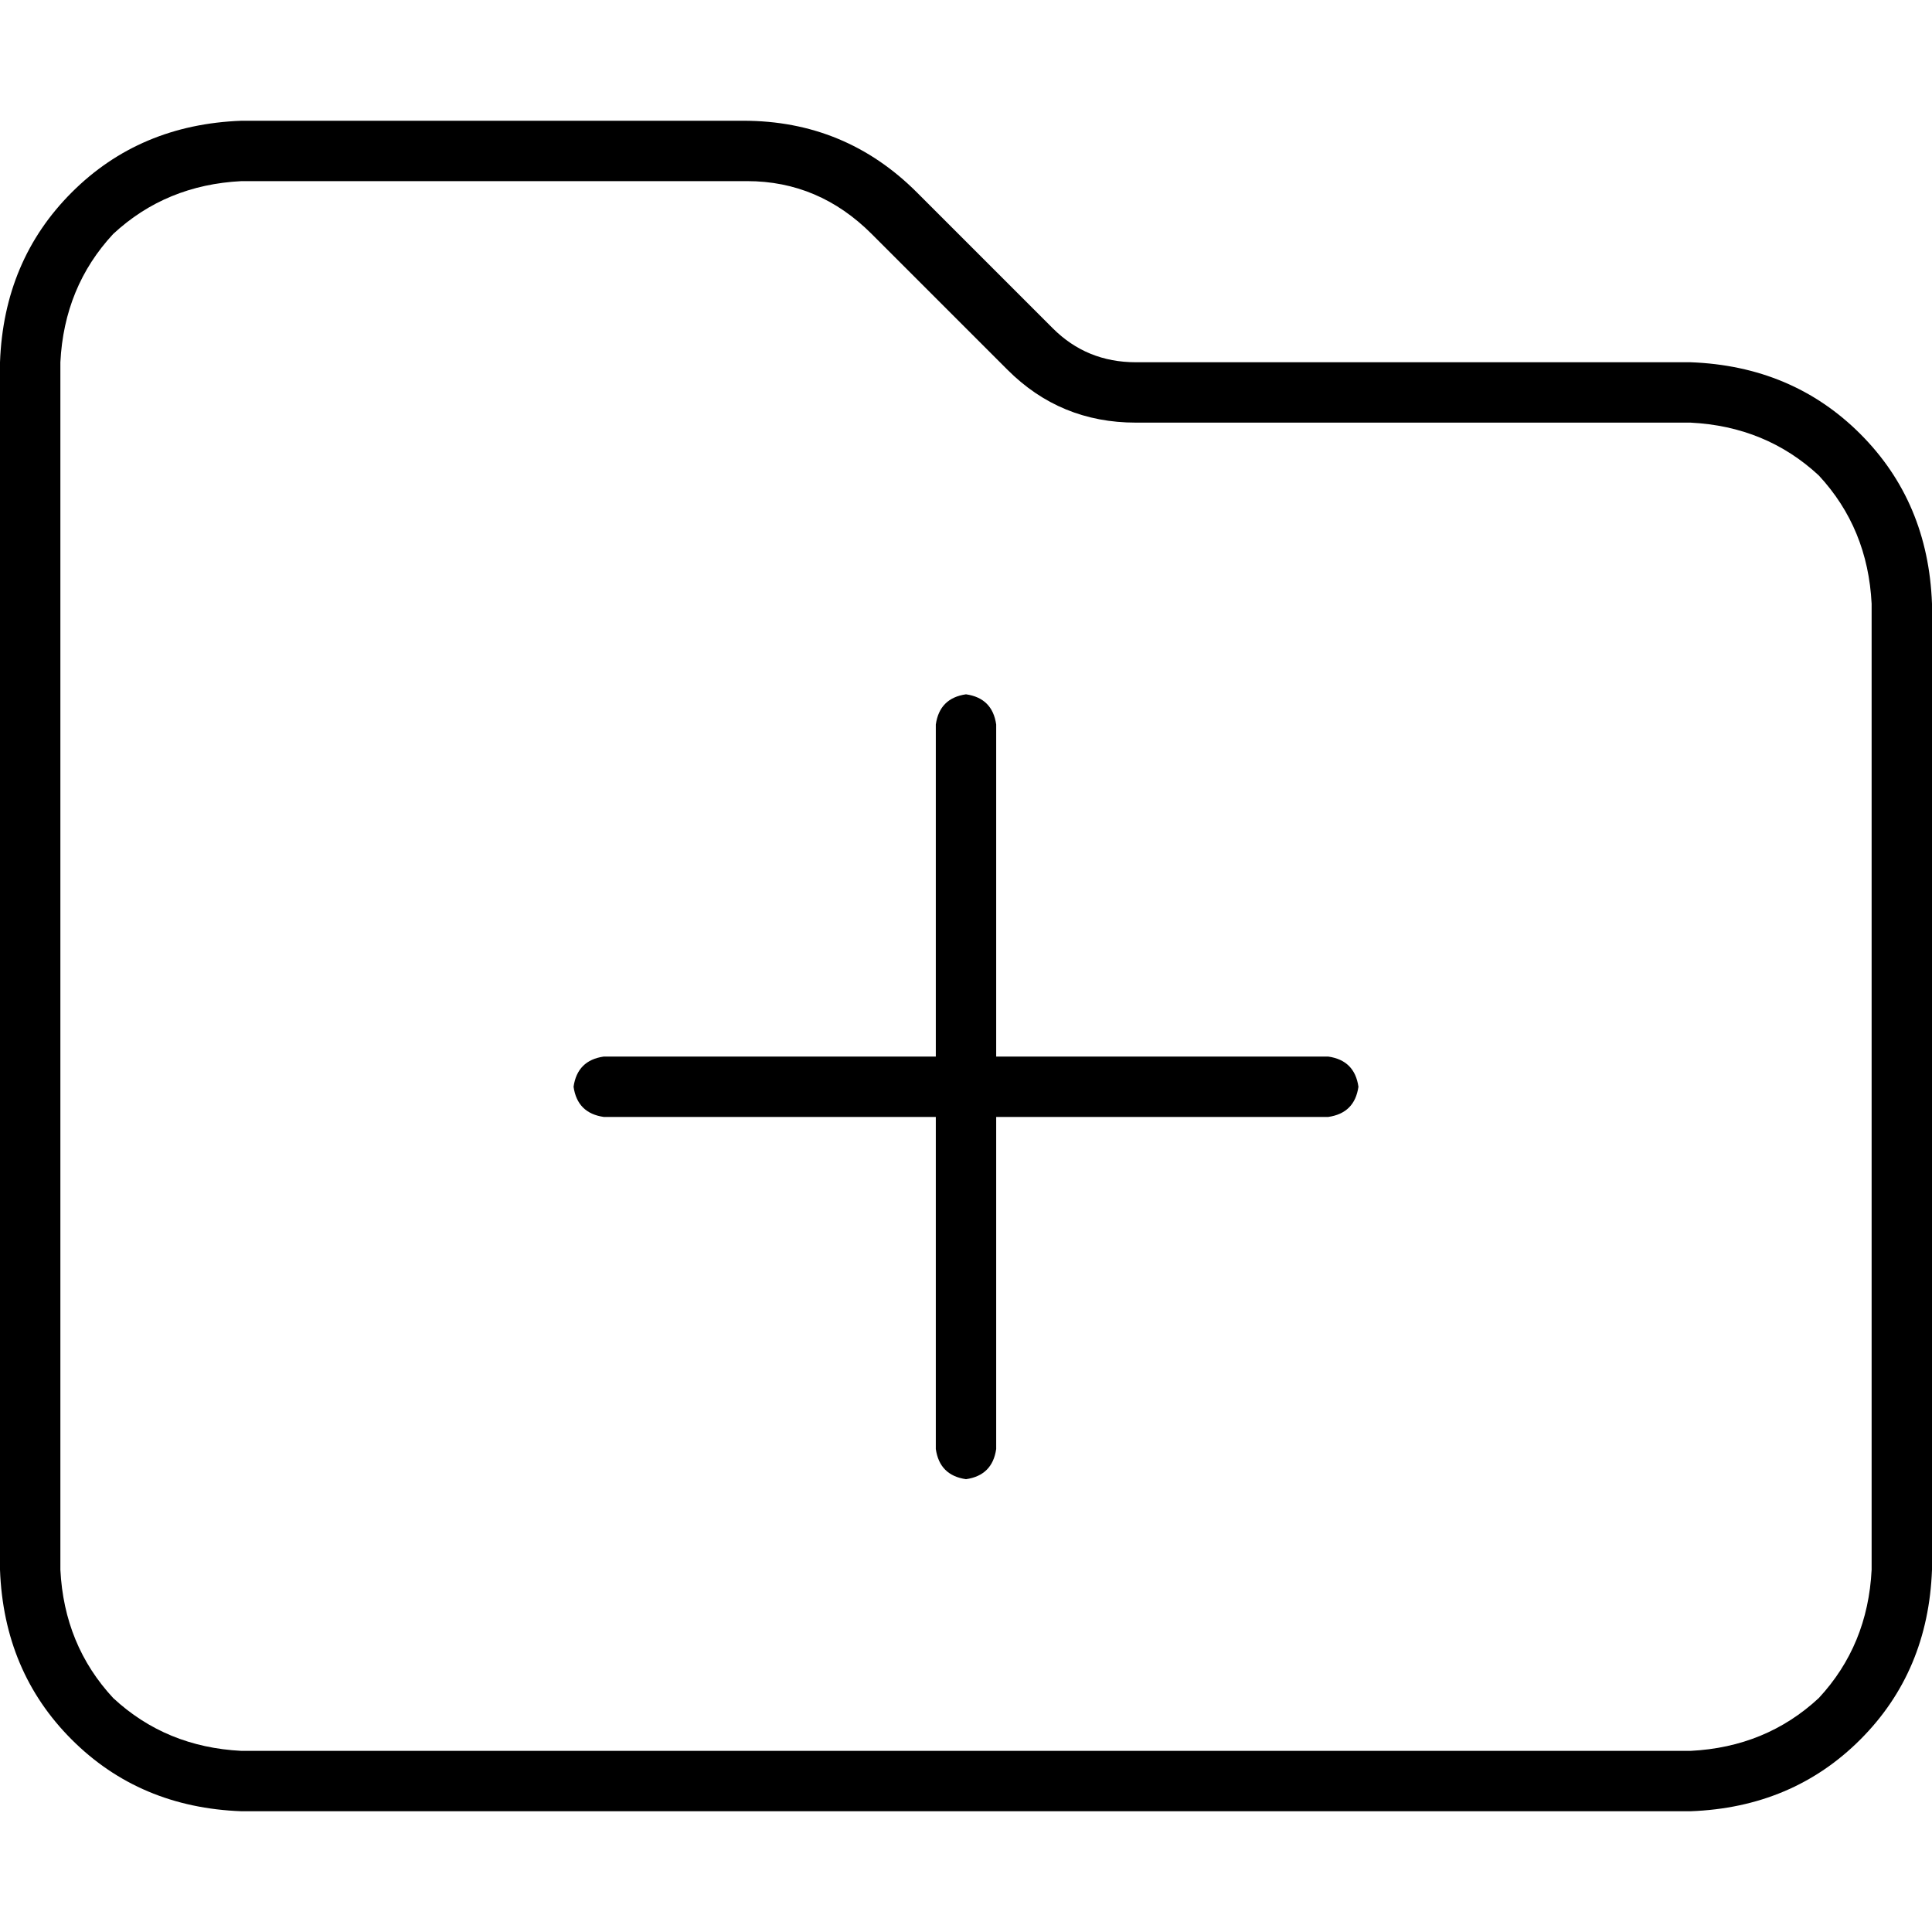 <svg xmlns="http://www.w3.org/2000/svg" viewBox="0 0 512 512">
  <path d="M 496 416 Q 495 436 482 450 L 482 450 L 482 450 Q 468 463 448 464 L 64 464 L 64 464 Q 44 463 30 450 Q 17 436 16 416 L 16 96 L 16 96 Q 17 76 30 62 Q 44 49 64 48 L 198 48 L 198 48 Q 217 48 231 62 L 267 98 L 267 98 Q 281 112 301 112 L 448 112 L 448 112 Q 468 113 482 126 Q 495 140 496 160 L 496 416 L 496 416 Z M 64 480 L 448 480 L 64 480 L 448 480 Q 475 479 493 461 Q 511 443 512 416 L 512 160 L 512 160 Q 511 133 493 115 Q 475 97 448 96 L 301 96 L 301 96 Q 288 96 279 87 L 243 51 L 243 51 Q 224 32 197 32 L 64 32 L 64 32 Q 37 33 19 51 Q 1 69 0 96 L 0 416 L 0 416 Q 1 443 19 461 Q 37 479 64 480 L 64 480 Z M 248 384 Q 249 391 256 392 Q 263 391 264 384 L 264 296 L 264 296 L 352 296 L 352 296 Q 359 295 360 288 Q 359 281 352 280 L 264 280 L 264 280 L 264 192 L 264 192 Q 263 185 256 184 Q 249 185 248 192 L 248 280 L 248 280 L 160 280 L 160 280 Q 153 281 152 288 Q 153 295 160 296 L 248 296 L 248 296 L 248 384 L 248 384 Z" />
</svg>